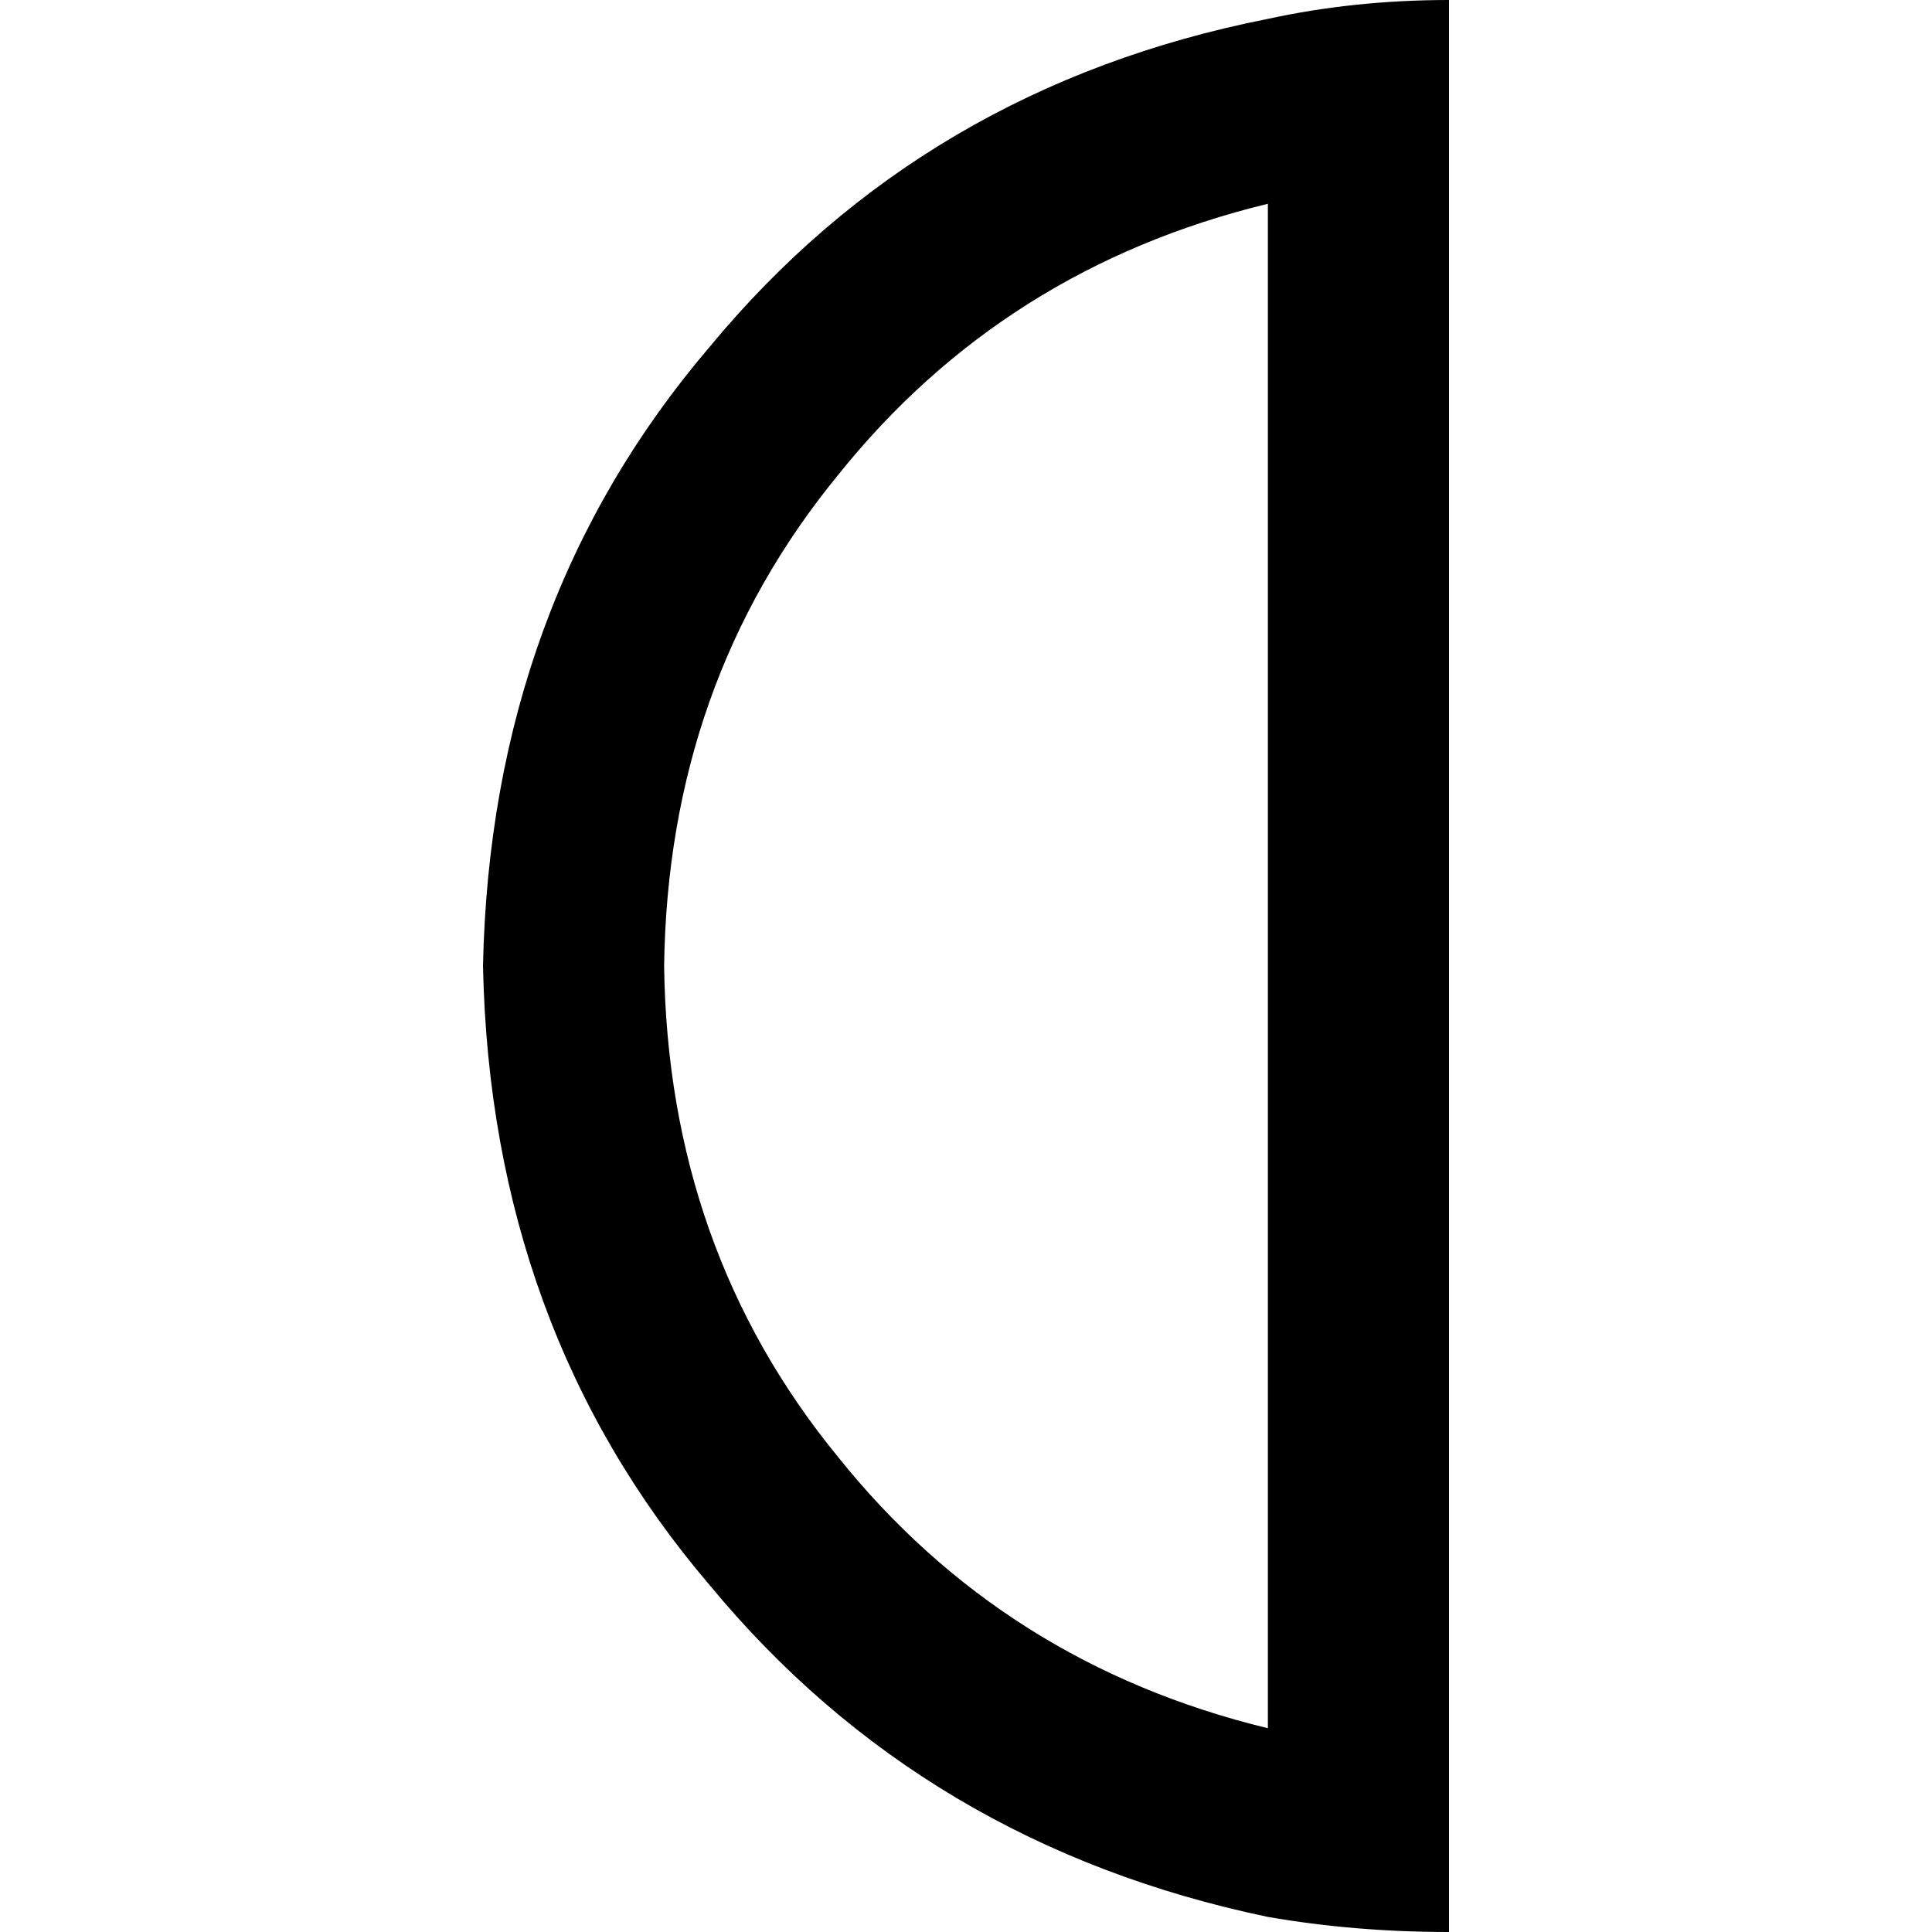 <svg xmlns="http://www.w3.org/2000/svg" viewBox="0 0 512 512">
  <path d="M 336 54 L 336 458 L 336 54 L 336 458 Q 266 441 222 386 Q 177 331 176 256 Q 177 181 222 126 Q 266 71 336 54 L 336 54 Z M 336 5 Q 245 23 188 92 L 188 92 L 188 92 Q 130 160 128 256 Q 130 352 188 420 Q 245 489 336 508 Q 359 512 384 512 L 384 464 L 384 464 L 384 48 L 384 48 L 384 0 L 384 0 Q 359 0 336 5 L 336 5 Z" />
</svg>